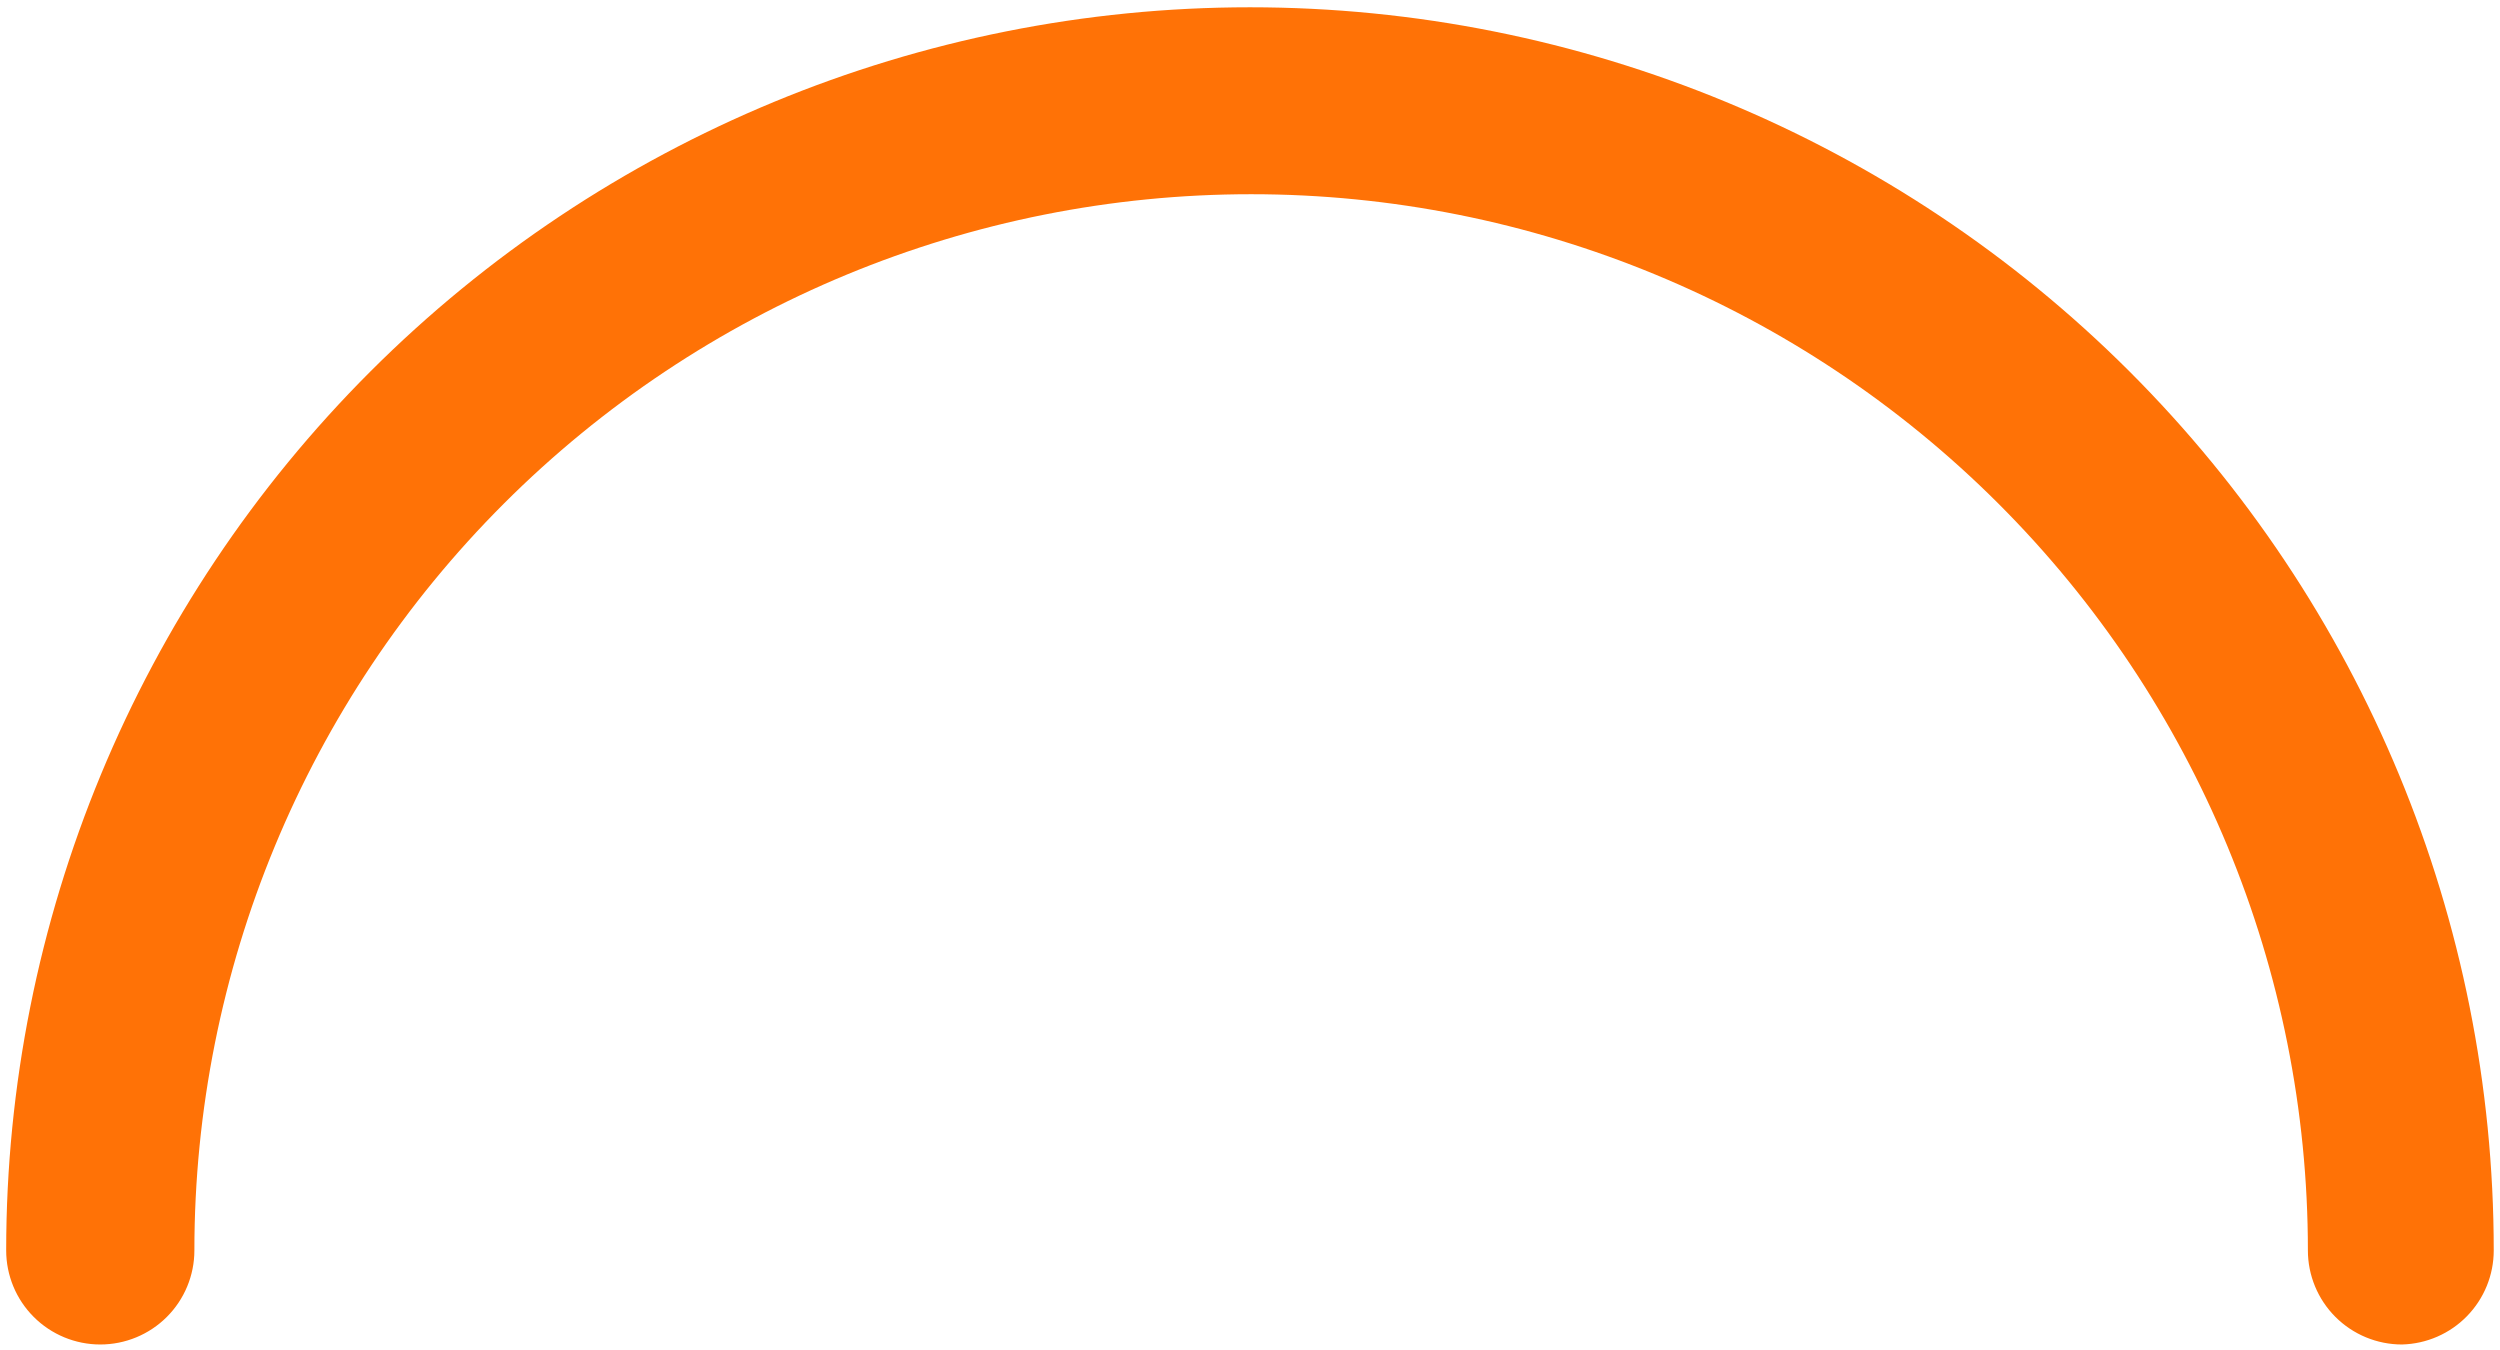 <svg width="313" height="169" viewBox="0 0 313 169" fill="none" xmlns="http://www.w3.org/2000/svg">
<path d="M300.729 168.33C297.604 168.33 294.608 167.089 292.398 164.881C290.189 162.673 288.948 159.677 288.948 156.554C288.948 121.483 275.008 87.847 250.196 63.048C225.384 38.248 191.732 24.316 156.642 24.316C121.553 24.316 87.9 38.248 63.088 63.048C38.276 87.847 24.337 121.483 24.337 156.554C24.337 159.677 23.096 162.673 20.886 164.881C18.677 167.089 15.68 168.33 12.555 168.33C9.431 168.33 6.434 167.089 4.225 164.881C2.015 162.673 0.774 159.677 0.774 156.554C0.774 115.275 17.18 75.687 46.383 46.499C75.587 17.31 115.195 0.912 156.495 0.912C197.795 0.912 237.403 17.31 266.606 46.499C295.81 75.687 312.216 115.275 312.216 156.554C312.217 159.627 311.016 162.578 308.87 164.778C306.724 166.979 303.802 168.253 300.729 168.33Z" fill="#FF7206"/>
</svg>
